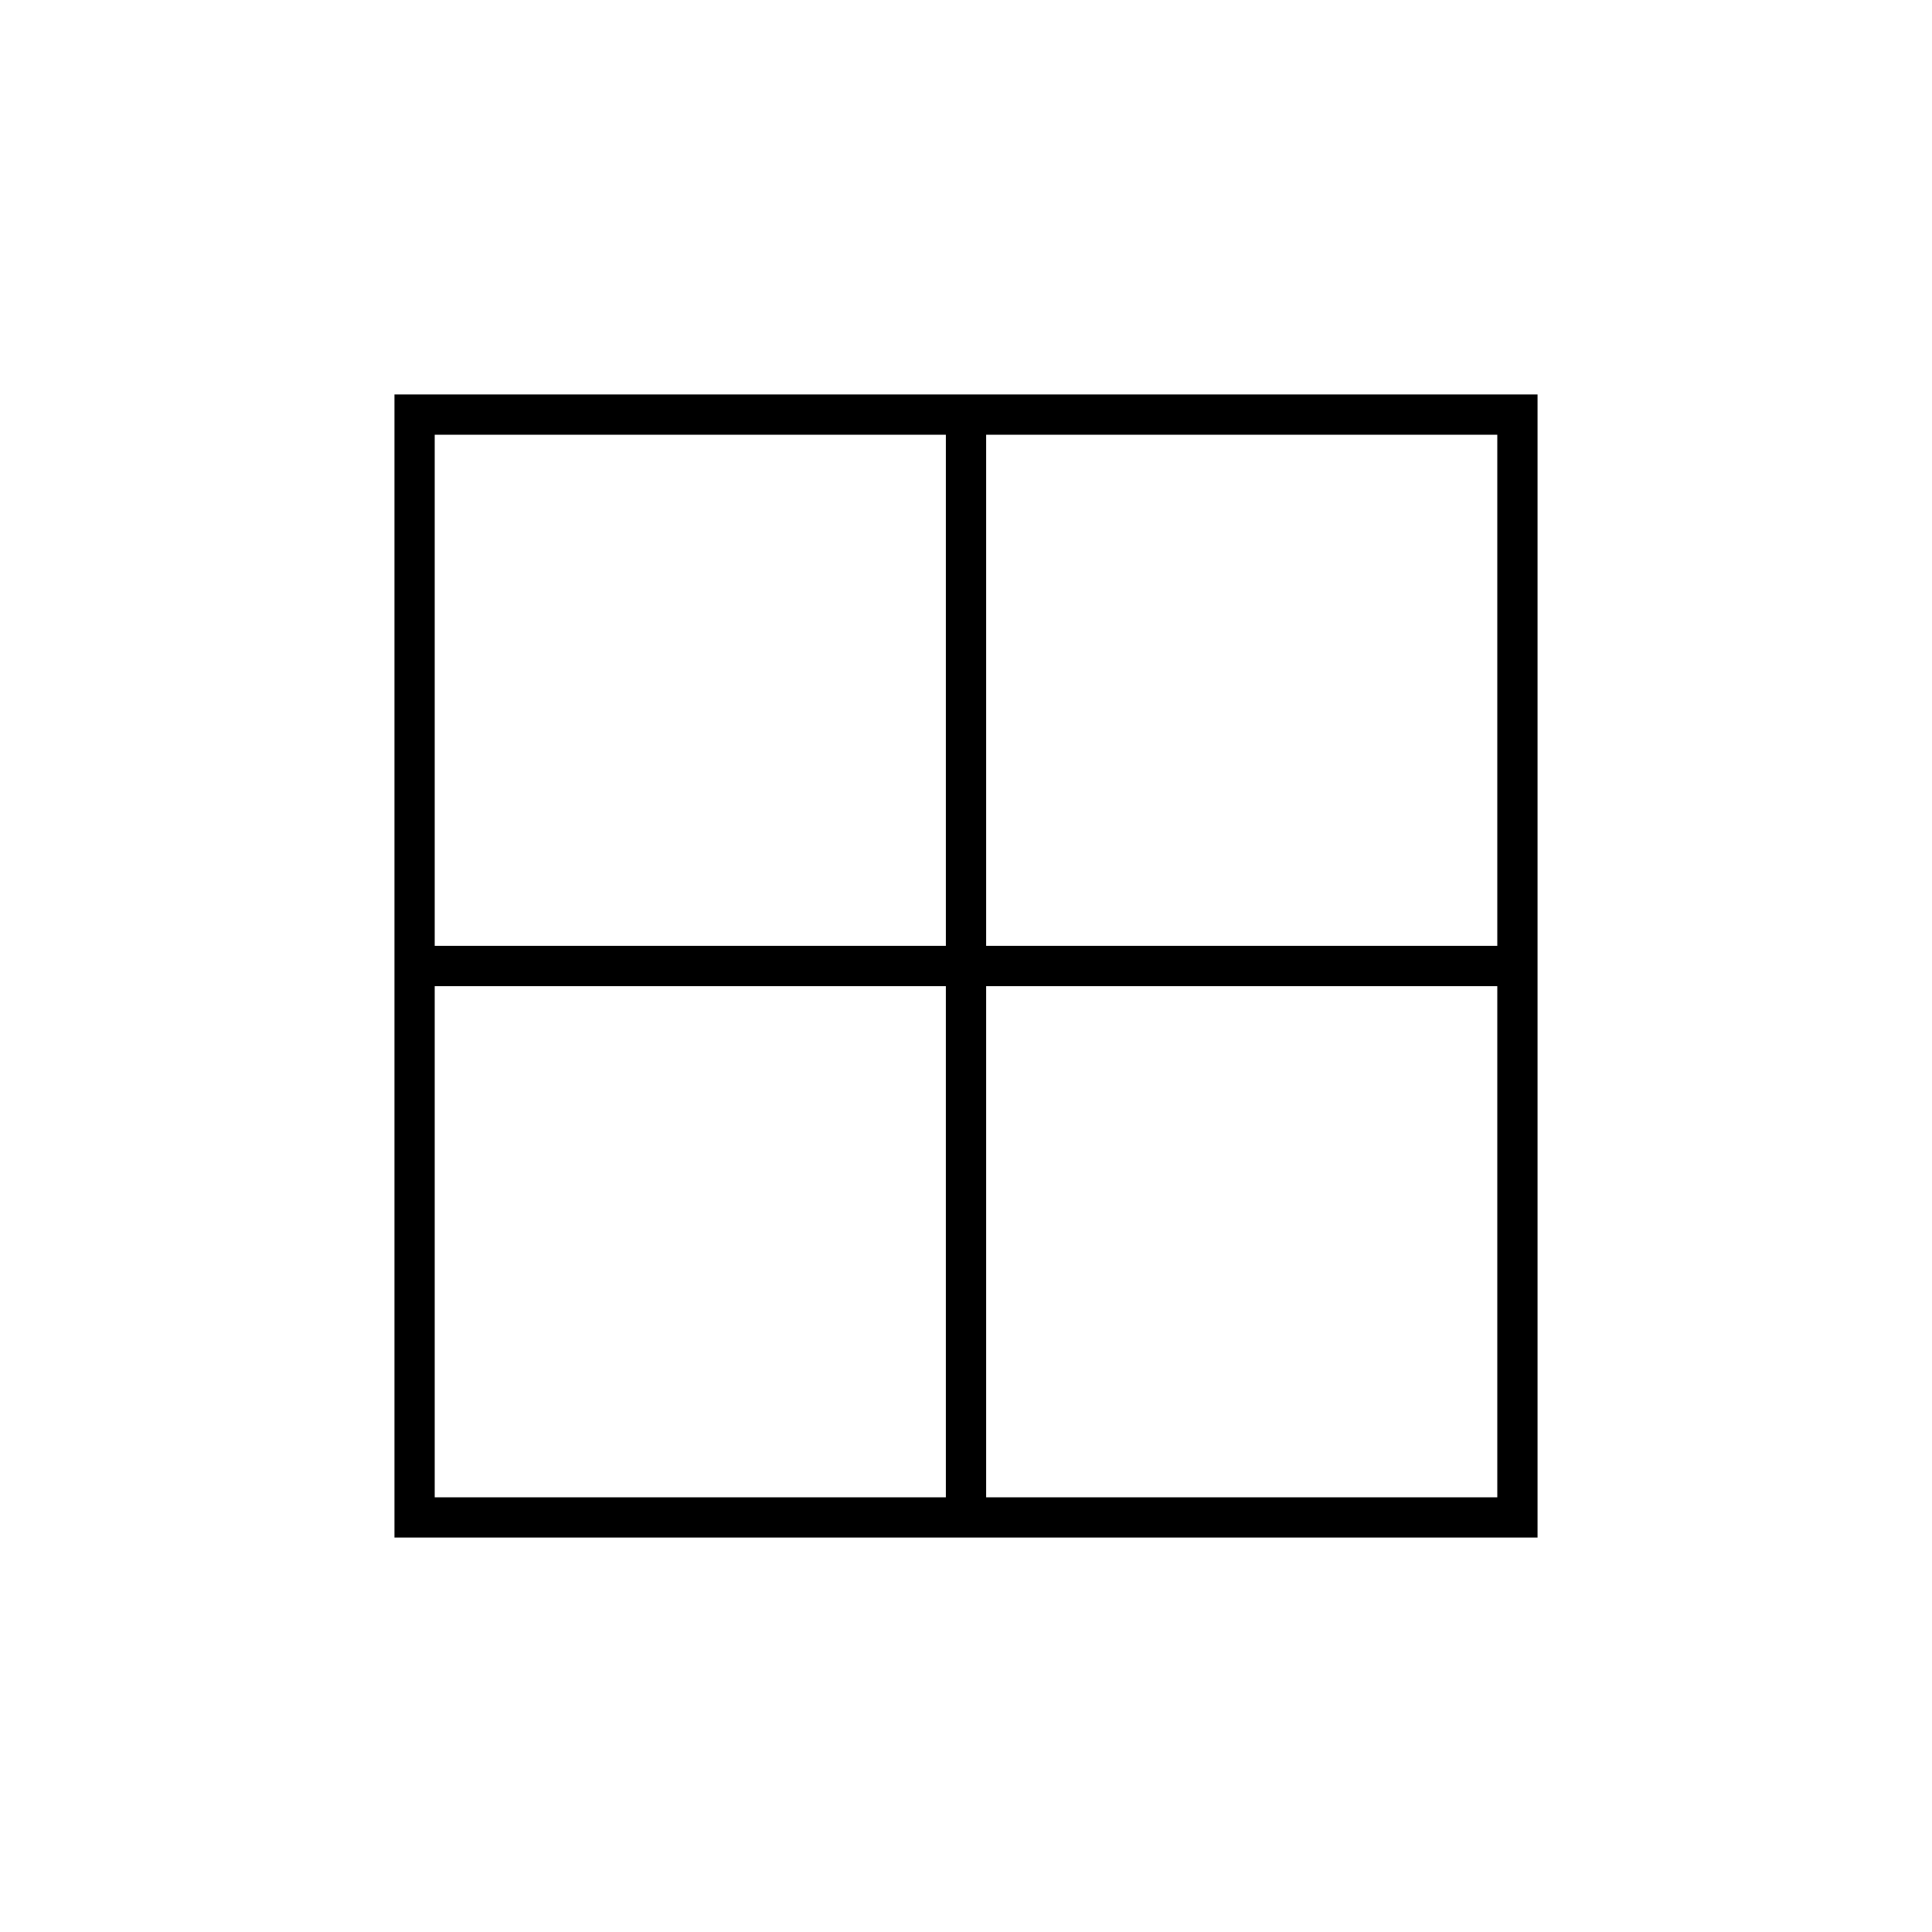 <svg xmlns="http://www.w3.org/2000/svg" height="20" viewBox="0 -960 960 960" width="20"><path d="M764-196H196v-568h568v568ZM490-470v254h254v-254H490Zm0-20h254v-254H490v254Zm-20 0v-254H216v254h254Zm0 20H216v254h254v-254Z"/></svg>